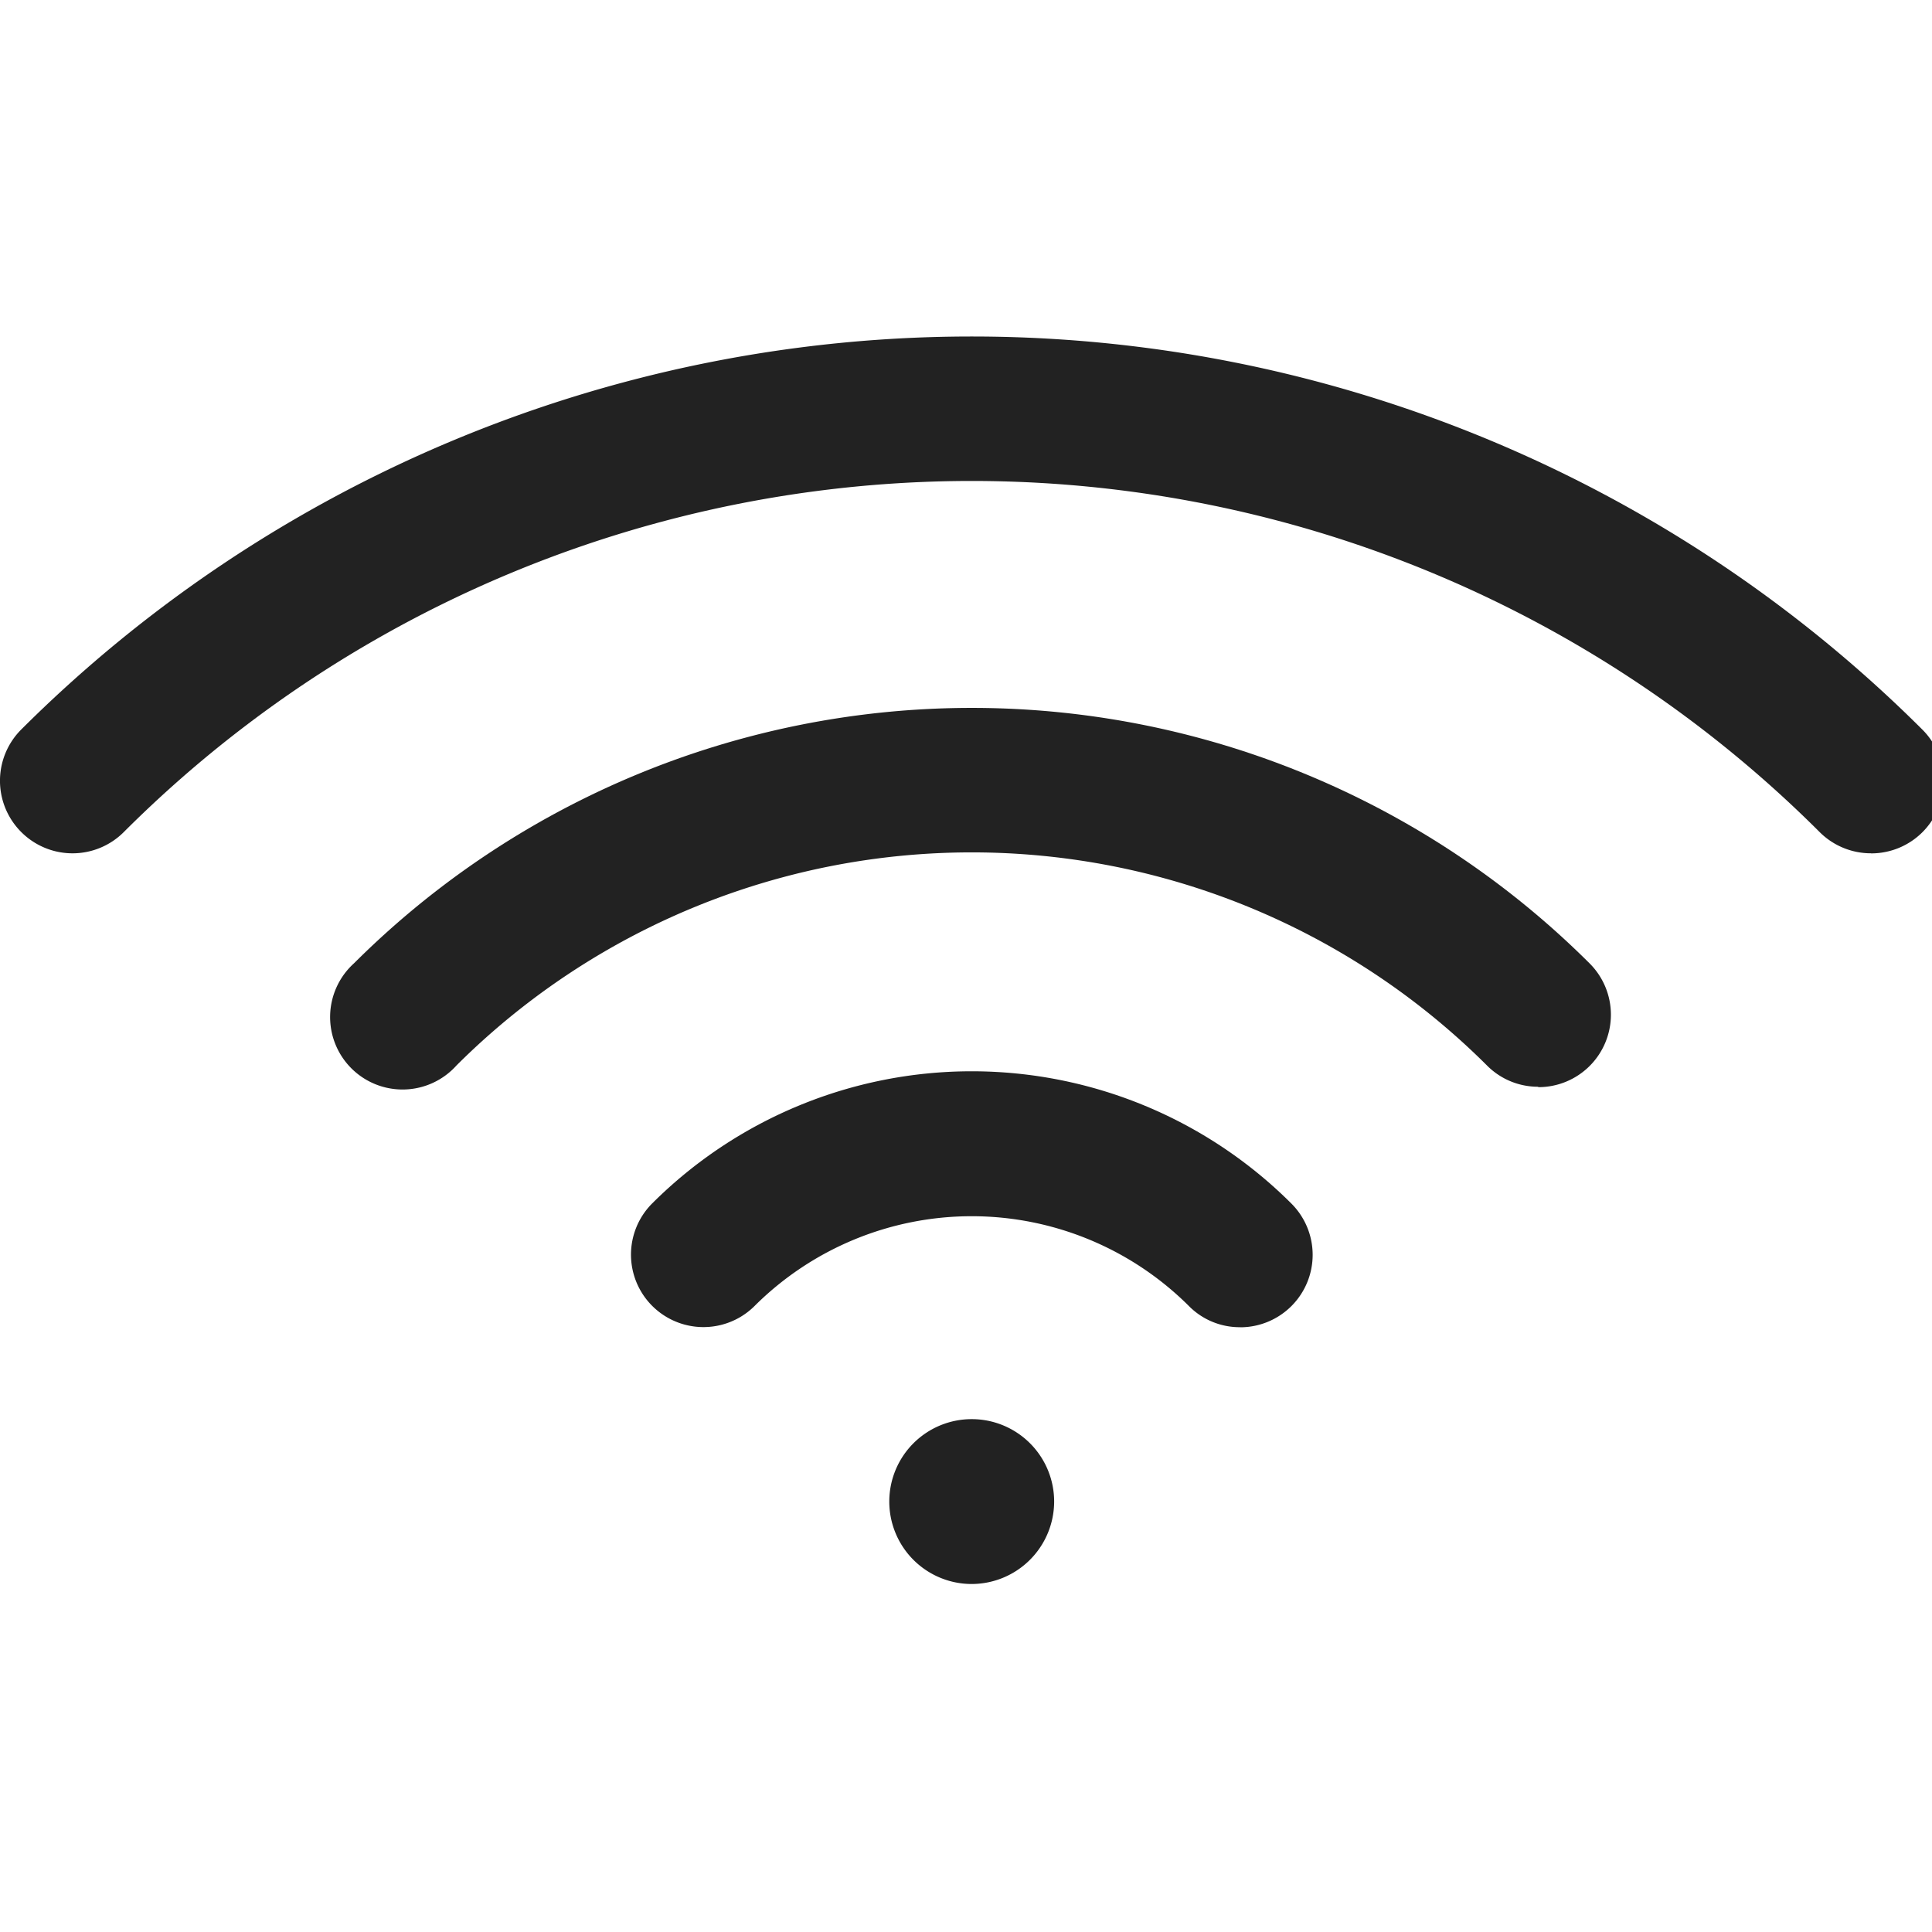 <svg xmlns="http://www.w3.org/2000/svg" width="24" height="24" viewBox="0 0 24 24">
    <defs>
        <clipPath id="99pycugpna">
            <path data-name="Rectangle 11737" transform="translate(0 .154)" style="stroke:#707070;fill:#222" d="M0 0h24v24H0z"/>
        </clipPath>
        <clipPath id="g20jt9yzub">
            <path data-name="Rectangle 11736" style="fill:#222" d="M0 0h24.142v15.498H0z"/>
        </clipPath>
    </defs>
    <g data-name="Group 17213" transform="translate(0 -.154)" style="clip-path:url(#99pycugpna)">
        <g data-name="Group 17212" transform="translate(0 4.333)" style="clip-path:url(#g20jt9yzub)">
            <path data-name="Path 17859" d="M16.786 13.919a.886.886 0 0 1-.637-.265 3.82 3.82 0 0 0-5.392 0 .9.9 0 1 1-1.273-1.273 5.62 5.62 0 0 1 7.938 0 .9.9 0 0 1-.636 1.539" transform="translate(-1.382 -1.611)" style="fill:#222"/>
            <path data-name="Path 17860" d="M19.838 10.134a.893.893 0 0 1-.638-.265 9.062 9.062 0 0 0-12.8 0A.9.9 0 1 1 5.127 8.6a10.867 10.867 0 0 1 15.347 0 .9.9 0 0 1-.637 1.539" transform="translate(-.729 -.813)" style="fill:#222"/>
            <path data-name="Path 17861" d="M23.242 6.421a.9.9 0 0 1-.638-.264 14.9 14.9 0 0 0-21.066 0 .9.9 0 0 1-1.274 0 .9.9 0 0 1 0-1.274 16.72 16.72 0 0 1 23.615 0 .9.9 0 0 1-.638 1.539" style="fill:#222"/>
            <path data-name="Path 17862" d="M14.019 17.871a1.024 1.024 0 1 1 1.024-1.024 1.026 1.026 0 0 1-1.024 1.024" transform="translate(-1.948 -2.373)" style="fill:#222"/>
        </g>
    </g>
</svg>
